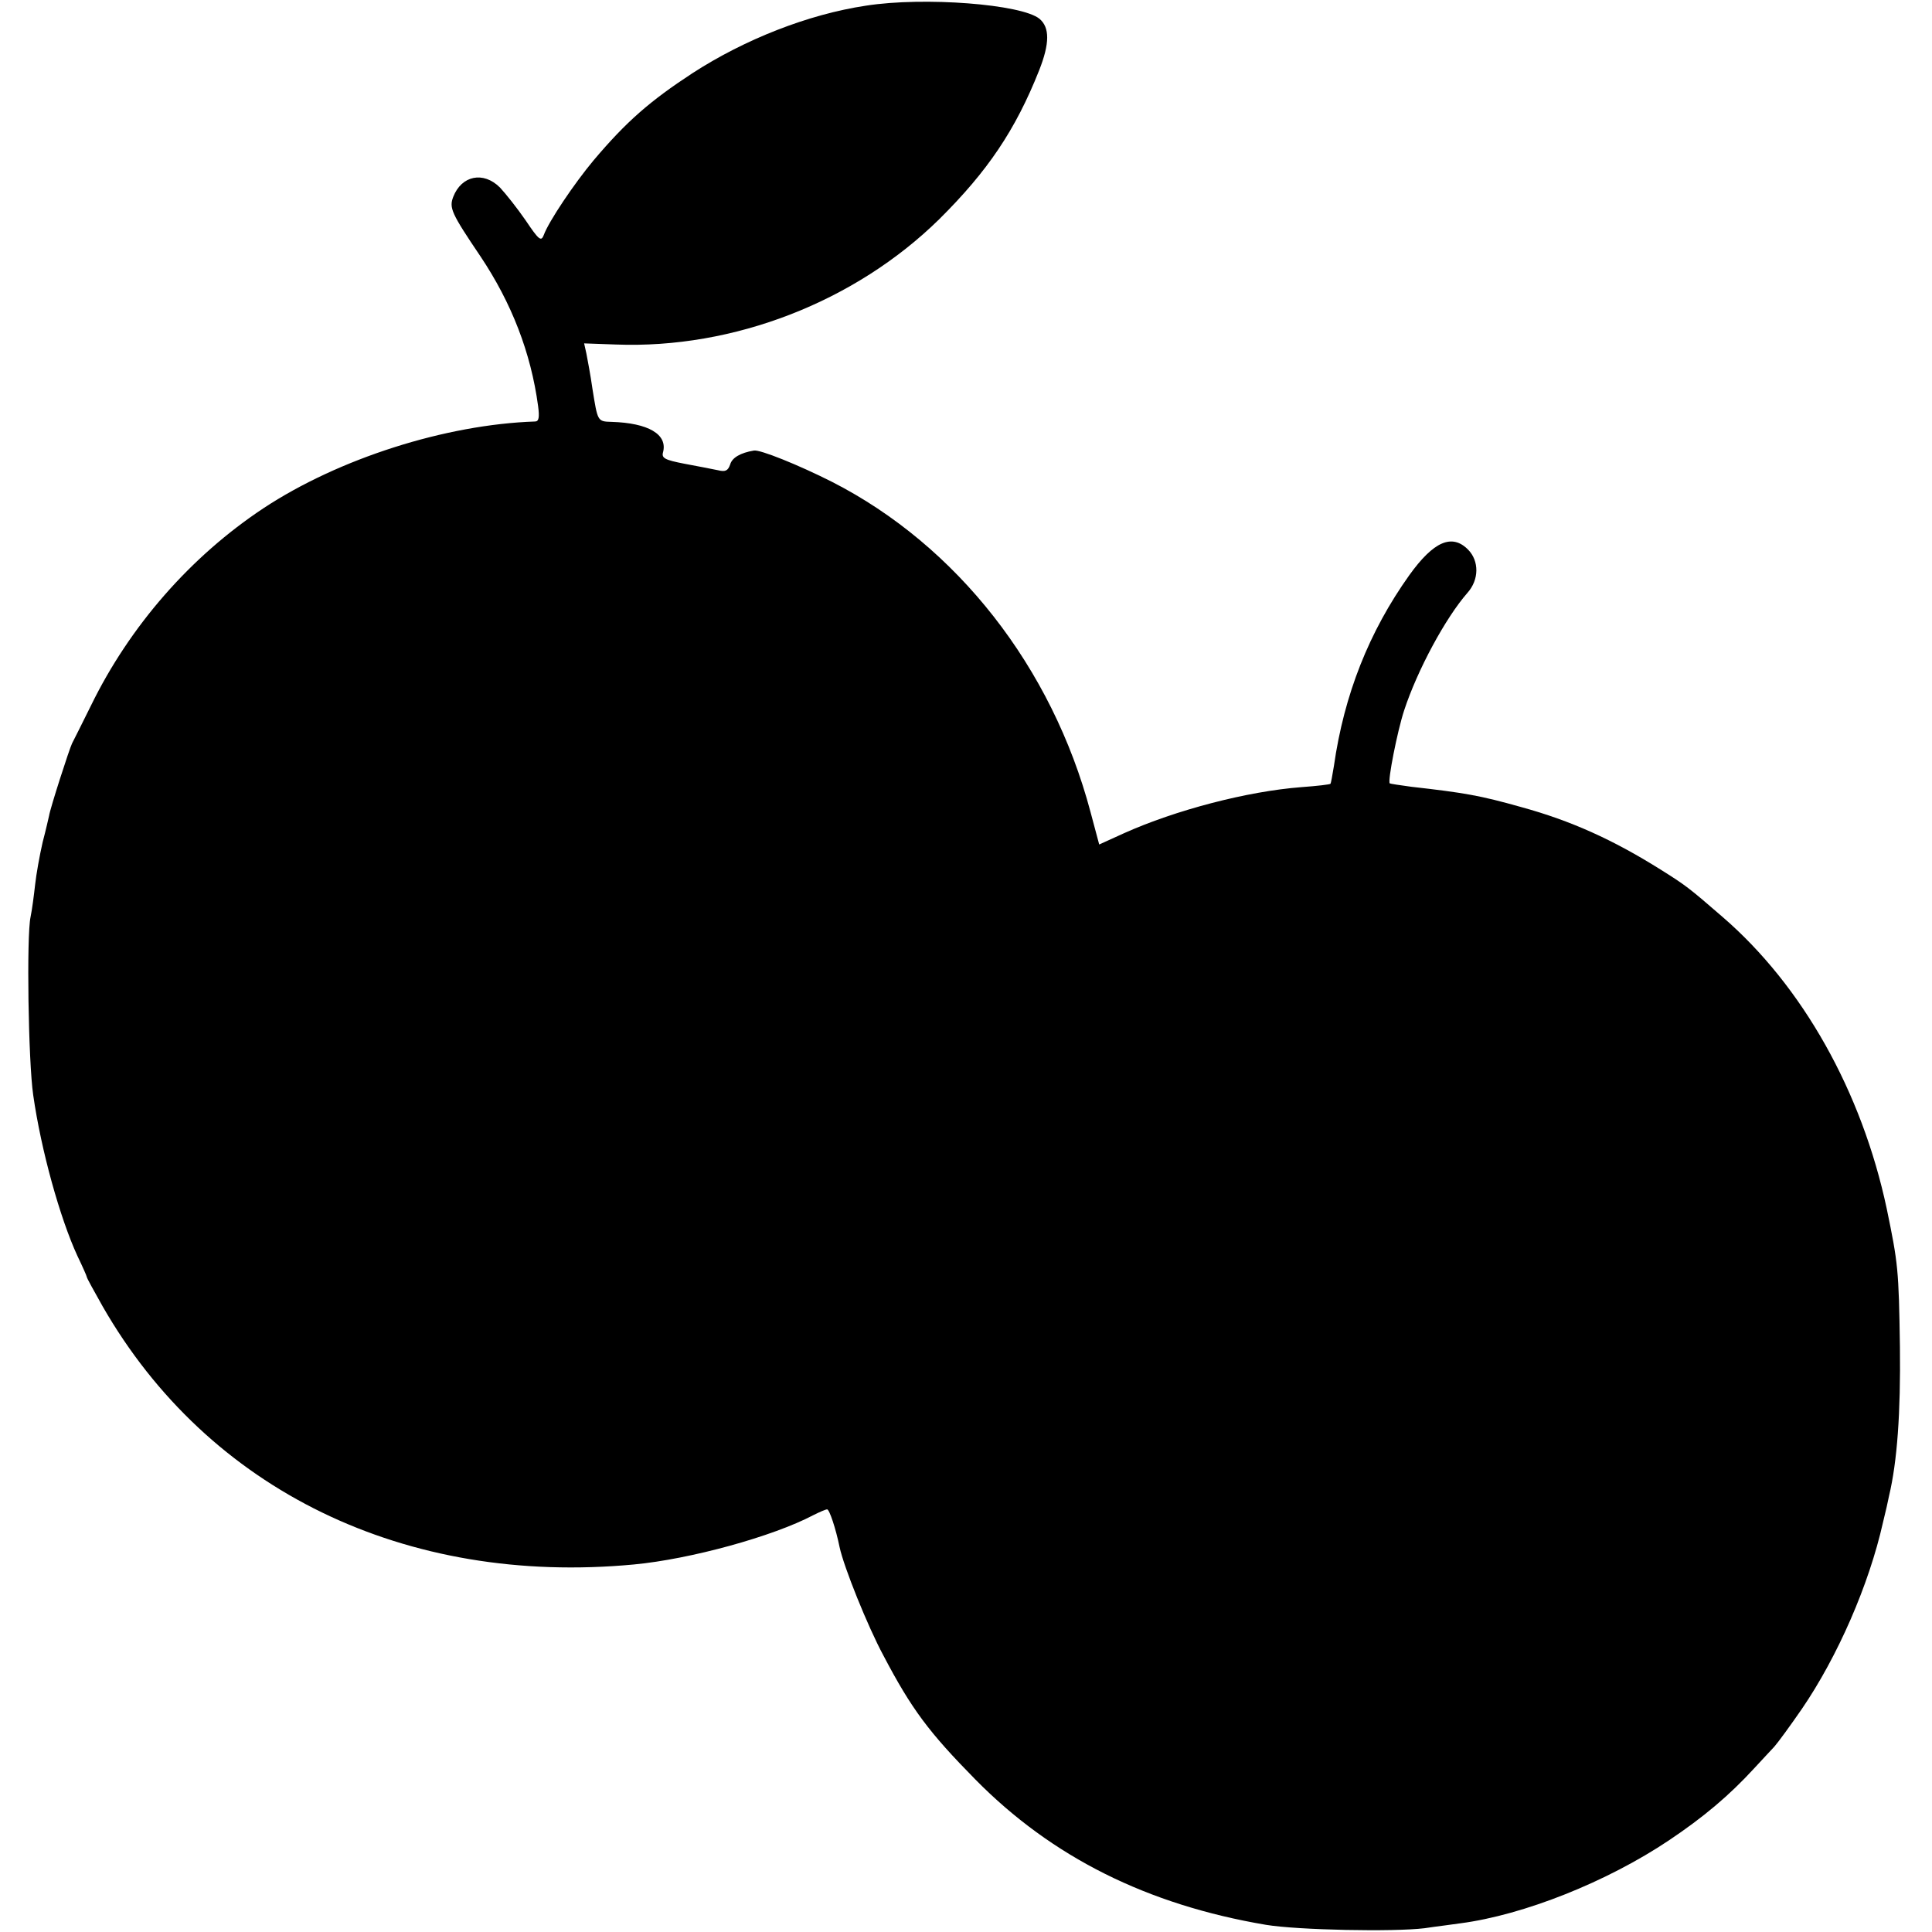 <?xml version="1.0" standalone="no"?>
<!DOCTYPE svg PUBLIC "-//W3C//DTD SVG 20010904//EN"
 "http://www.w3.org/TR/2001/REC-SVG-20010904/DTD/svg10.dtd">
<svg version="1.0" xmlns="http://www.w3.org/2000/svg"
 width="512pt" height="512pt" viewBox="0 0 512 512"
 preserveAspectRatio="xMidYMid meet">
<g transform="translate(0,512) scale(0.1,-0.1)"
fill="#000000" stroke="none">
<path d="M2295 5105 c-153 -23 -321 -89 -460 -179 -113 -74 -175 -128 -262
-231 -51 -61 -119 -162 -132 -198 -7 -18 -13 -13 -48 39 -22 32 -53 71 -68 87
-44 44 -102 32 -124 -25 -11 -29 -5 -43 72 -157 83 -124 134 -256 153 -397 4
-30 2 -41 -8 -41 -237 -8 -520 -98 -720 -230 -193 -128 -354 -312 -457 -523
-23 -47 -46 -92 -50 -100 -7 -14 -58 -172 -61 -192 -1 -4 -8 -36 -17 -70 -8
-35 -17 -85 -20 -113 -3 -27 -8 -66 -12 -85 -11 -51 -6 -383 7 -472 21 -147
71 -326 117 -426 14 -29 25 -54 25 -56 0 -3 19 -37 42 -78 280 -488 802 -741
1408 -684 149 14 368 74 476 131 16 8 32 15 36 15 6 0 23 -51 33 -100 11 -52
74 -209 116 -287 75 -143 121 -204 244 -329 203 -206 456 -332 770 -385 85
-14 338 -19 420 -9 33 5 76 10 95 13 168 22 389 110 553 220 91 61 159 118
226 191 20 22 44 47 53 57 9 10 42 55 73 100 95 139 178 329 215 494 7 28 14
59 16 70 22 92 31 222 29 395 -3 206 -5 222 -35 367 -66 310 -223 590 -435
773 -90 78 -98 84 -165 126 -126 79 -237 129 -368 165 -110 31 -151 38 -292
54 -30 4 -56 8 -57 9 -6 6 20 138 38 193 35 107 110 246 168 312 31 35 31 84
2 114 -43 44 -92 22 -156 -67 -107 -150 -173 -317 -200 -506 -4 -25 -8 -46 -9
-47 -1 -2 -36 -6 -77 -9 -144 -11 -334 -61 -470 -122 l-66 -30 -23 86 c-102
384 -354 706 -685 875 -89 45 -191 86 -207 83 -36 -6 -58 -19 -63 -37 -6 -17
-13 -20 -33 -15 -15 3 -55 11 -88 17 -52 10 -61 15 -57 30 13 48 -39 78 -136
81 -38 1 -37 1 -51 88 -5 36 -13 77 -16 93 l-6 27 84 -3 c312 -12 634 113 857
332 128 127 202 236 265 395 28 71 28 113 1 136 -47 39 -306 59 -460 35z"/>
</g>
</svg>
